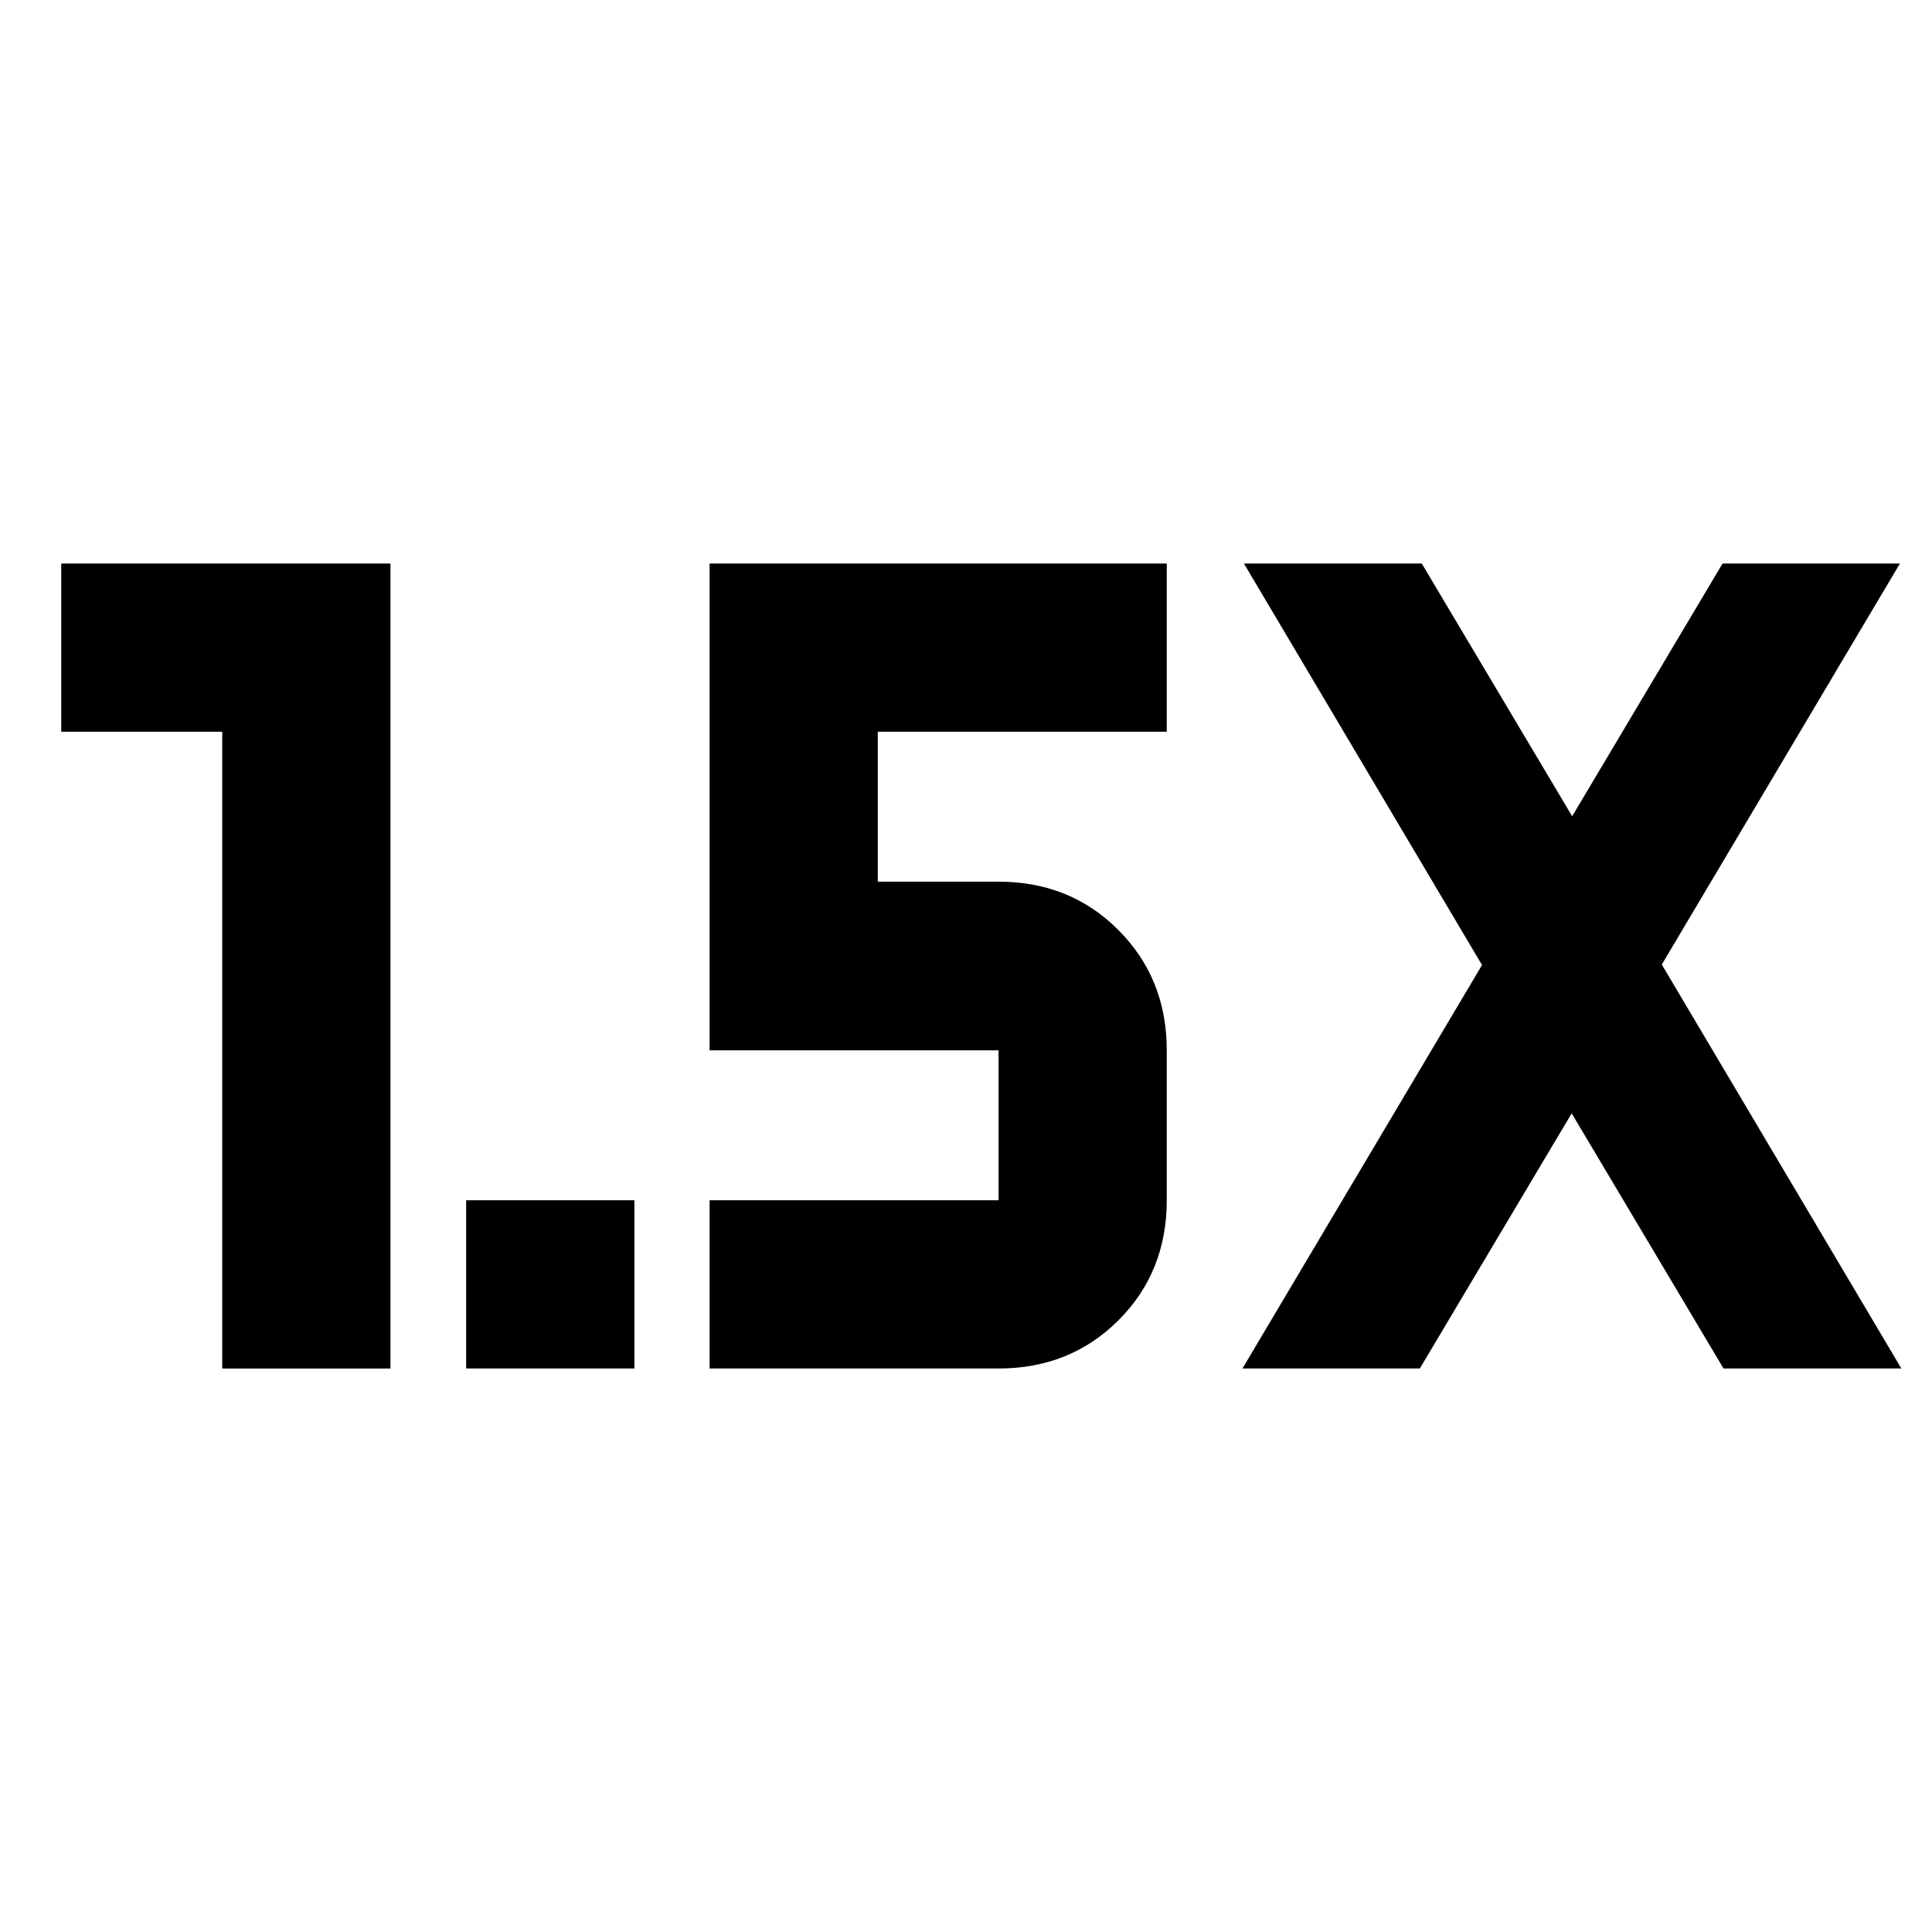 <svg xmlns="http://www.w3.org/2000/svg" height="24" viewBox="0 -960 960 960" width="24"><path d="M231.63-280v-83.59h83.59V-280h-83.59Zm-121.2 0v-316.41h-80V-680h163.59v400h-83.59Zm506.94 0 119.04-200.48L618.09-680h88.37l74.74 125.59L855.93-680h88.14L825.74-480.72 944.78-280h-88.37l-75.45-126.78L705.5-280h-88.13Zm-264.78 0v-83.59h143.58v-74.5H352.59V-680h227.17v83.59H436.17v74.5h60q35.63 0 59.61 24.09 23.98 24.1 23.98 59.73v74.5q0 35.63-23.98 59.61Q531.8-280 496.17-280H352.59Z"/></svg>